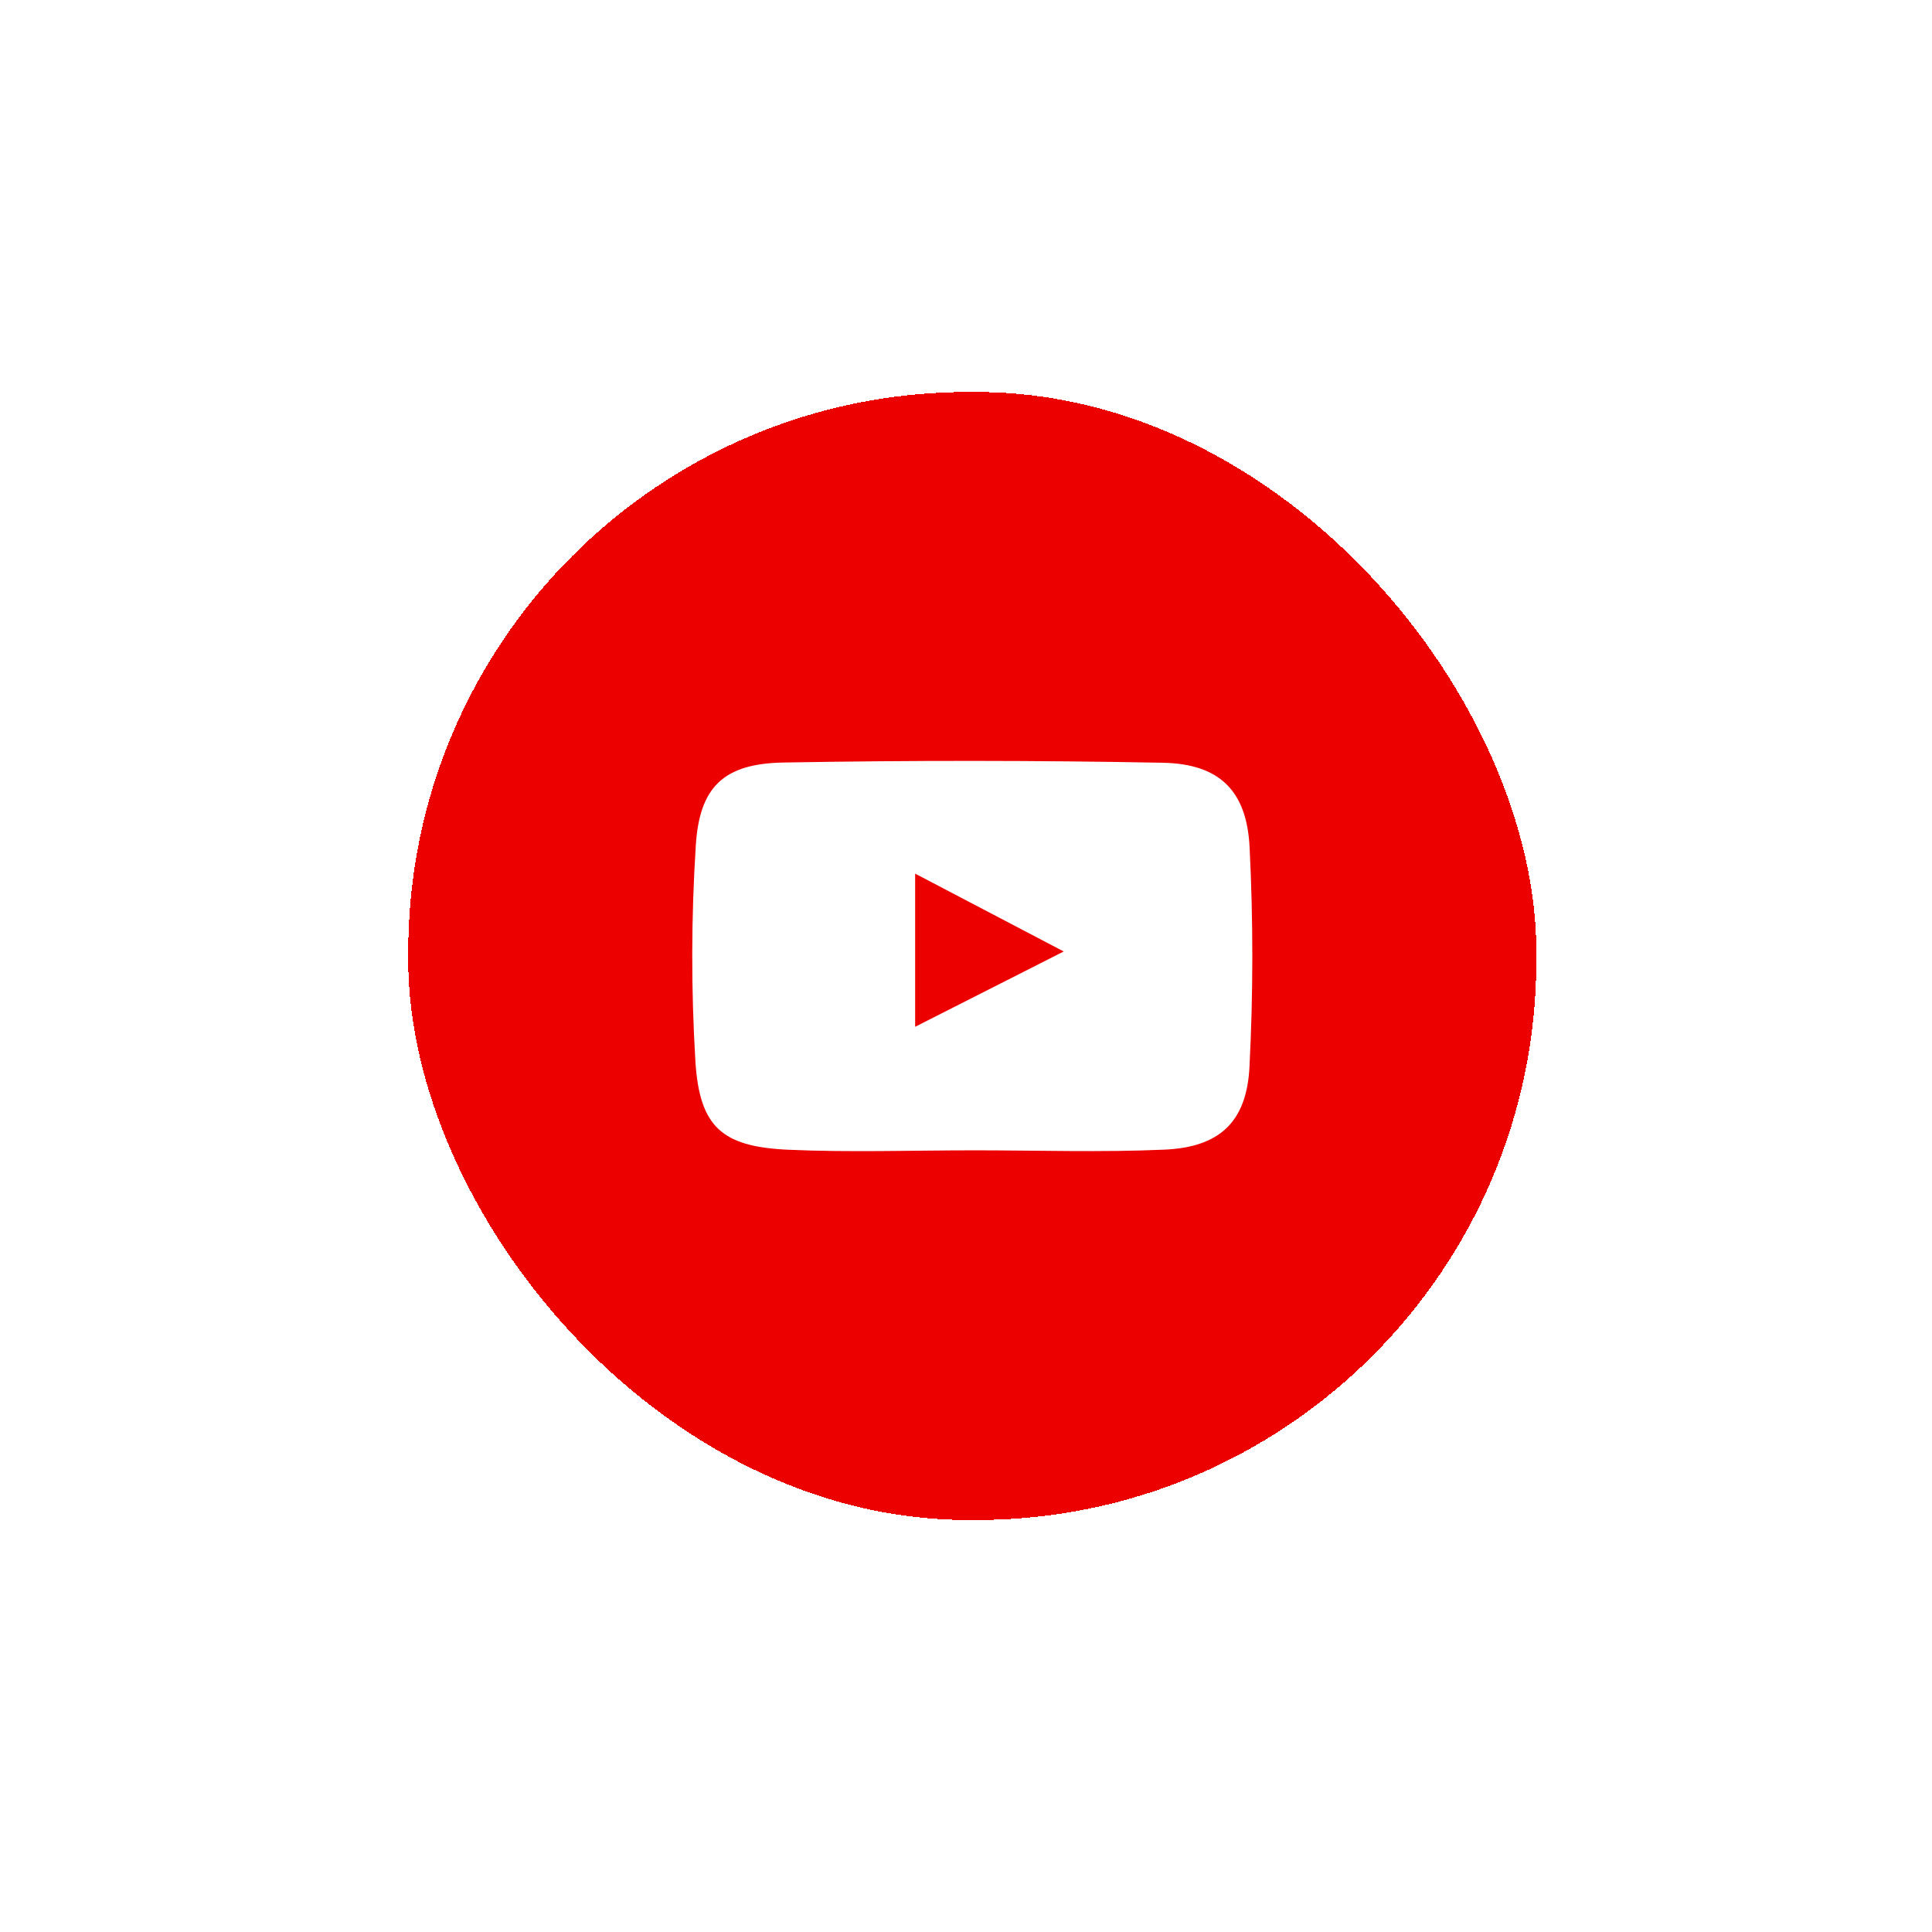 <svg width="69" height="69" viewBox="0 0 69 69" fill="none" xmlns="http://www.w3.org/2000/svg">
<g filter="url(#filter0_d_1_136)">
<rect x="14.58" y="10" width="40.29" height="40.286" rx="20" fill="#EC0000" shape-rendering="crispEdges"/>
<g clip-path="url(#clip0_1_136)">
<path d="M44.629 26.266C44.529 24.235 43.549 23.279 41.525 23.241C37.014 23.155 32.5 23.153 27.982 23.233C25.863 23.271 24.983 24.085 24.85 26.192C24.686 28.756 24.681 31.329 24.835 33.894C24.981 36.255 25.787 36.955 28.149 37.062C30.363 37.161 32.584 37.083 34.808 37.083C37.065 37.083 39.327 37.159 41.58 37.059C43.551 36.974 44.524 36.077 44.624 34.105C44.758 31.494 44.759 28.877 44.629 26.266ZM32.684 32.671V27.201L37.99 29.981L32.684 32.671Z" fill="white"/>
</g>
</g>
<defs>
<filter id="filter0_d_1_136" x="0.58" y="0" width="68.29" height="68.286" filterUnits="userSpaceOnUse" color-interpolation-filters="sRGB">
<feFlood flood-opacity="0" result="BackgroundImageFix"/>
<feColorMatrix in="SourceAlpha" type="matrix" values="0 0 0 0 0 0 0 0 0 0 0 0 0 0 0 0 0 0 127 0" result="hardAlpha"/>
<feOffset dy="4"/>
<feGaussianBlur stdDeviation="7"/>
<feComposite in2="hardAlpha" operator="out"/>
<feColorMatrix type="matrix" values="0 0 0 0 0 0 0 0 0 0 0 0 0 0 0 0 0 0 0.08 0"/>
<feBlend mode="normal" in2="BackgroundImageFix" result="effect1_dropShadow_1_136"/>
<feBlend mode="normal" in="SourceGraphic" in2="effect1_dropShadow_1_136" result="shape"/>
</filter>
<clipPath id="clip0_1_136">
<rect width="20" height="13.937" fill="white" transform="translate(24.725 23.174)"/>
</clipPath>
</defs>
</svg>
